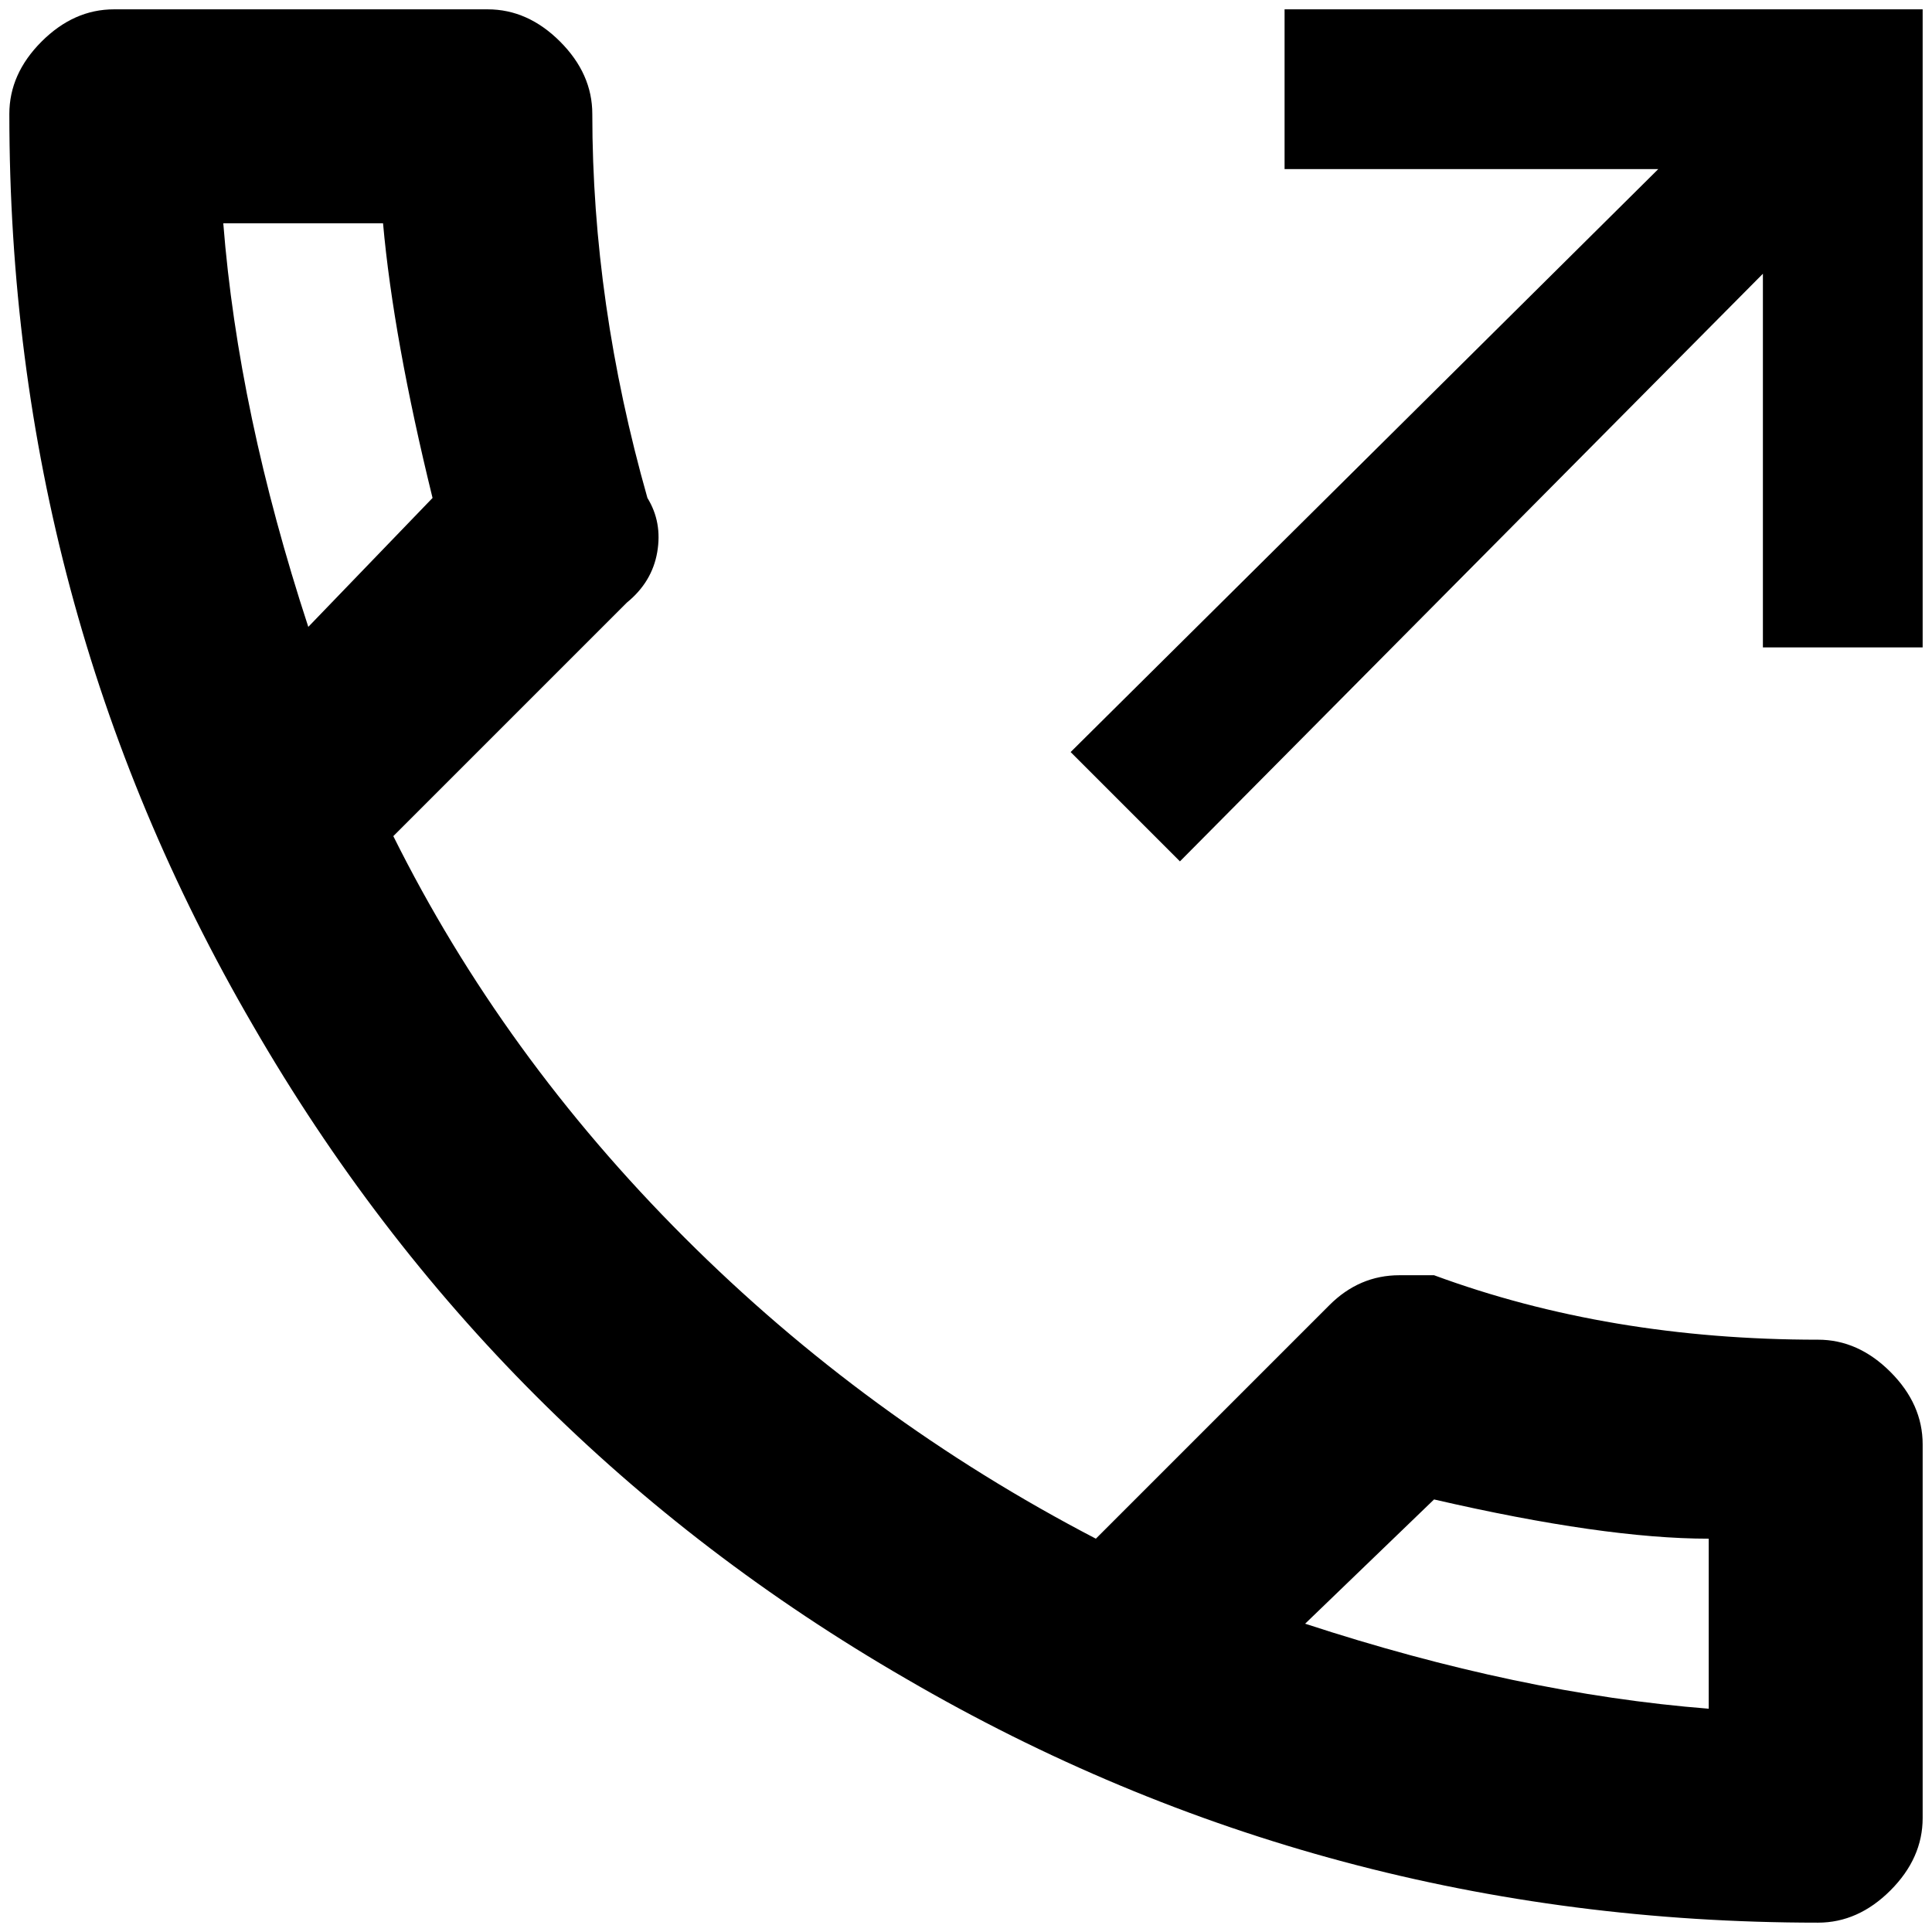<?xml version="1.0" standalone="no"?>
<!DOCTYPE svg PUBLIC "-//W3C//DTD SVG 1.1//EN" "http://www.w3.org/Graphics/SVG/1.1/DTD/svg11.dtd" >
<svg xmlns="http://www.w3.org/2000/svg" xmlns:xlink="http://www.w3.org/1999/xlink" version="1.1" width="2048" height="2048" viewBox="-10 0 2068 2048">
   <path fill="currentColor"
d="M1936 1424q-224 0 -411 -69h-37q-43 0 -75 32l-250 250q-246 -128 -440.5 -322.5t-311.5 -429.5l250 -250q27 -22 32.5 -54t-10.5 -58q-59 -208 -59 -411q0 -43 -34.5 -77.5t-77.5 -34.5h-400q-43 0 -77.5 34.5t-34.5 77.5q0 528 261 976q256 443 699 699
q448 261 976 261q43 0 77.5 -34.5t34.5 -77.5v-400q0 -43 -34.5 -77.5t-77.5 -34.5zM229 229h171q11 123 53 294l-133 138q-75 -229 -91 -432zM1819 1819q-203 -16 -432 -91l138 -133q182 42 294 42v182zM1365 0v171h400l-629 624l117 117l624 -629v400h171v-683h-683z" />
</svg>

